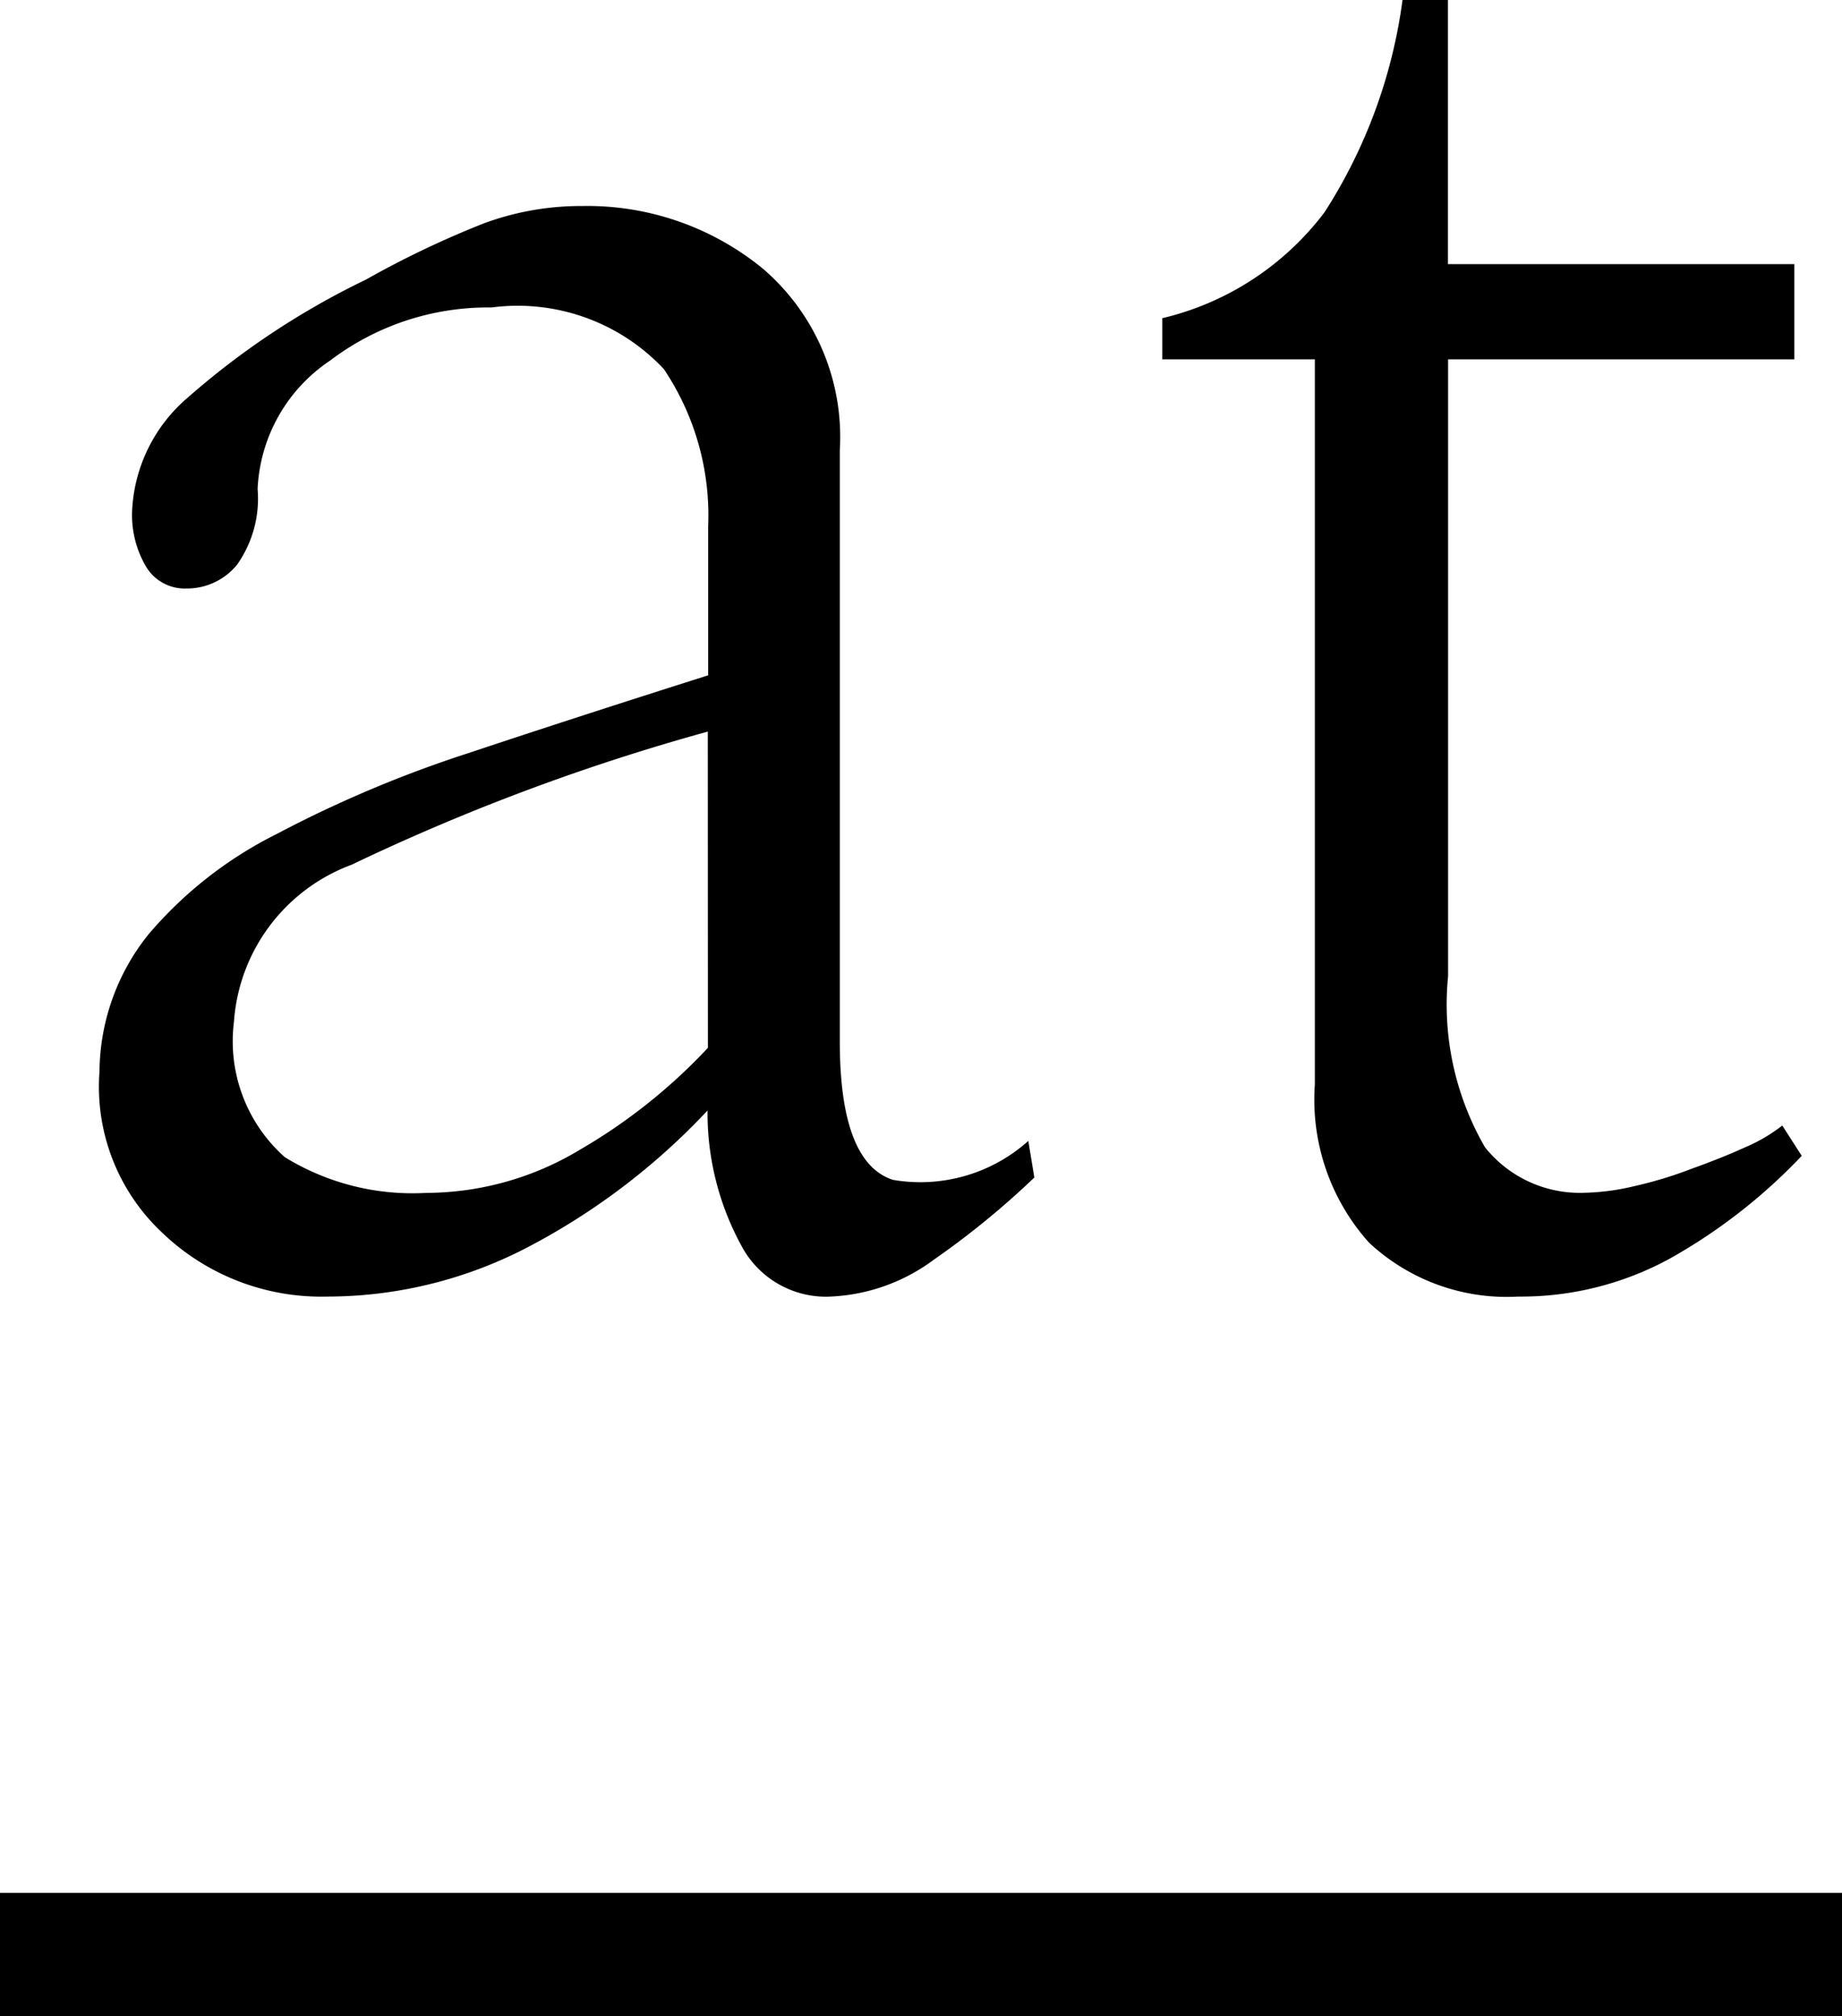 <svg xmlns="http://www.w3.org/2000/svg" width="14.959" height="16.371" viewBox="0 0 14.959 16.371">
  <path id="パス_34" data-name="パス 34" d="M5.748-4.43A17.431,17.431,0,0,0,2.856-3.349,1.469,1.469,0,0,0,1.9-2.074a1.259,1.259,0,0,0,.413,1.1,1.98,1.98,0,0,0,1.151.29,2.427,2.427,0,0,0,1.248-.352,4.535,4.535,0,0,0,1.037-.826ZM8.4-.809a6.784,6.784,0,0,1-.817.668,1.515,1.515,0,0,1-.87.3.777.777,0,0,1-.677-.387,2.25,2.25,0,0,1-.29-1.125,5.476,5.476,0,0,1-1.441,1.1A3.523,3.523,0,0,1,2.654.158,1.865,1.865,0,0,1,1.318-.36a1.624,1.624,0,0,1-.51-1.31,1.8,1.8,0,0,1,.4-1.116A3.3,3.3,0,0,1,2.25-3.6,9.759,9.759,0,0,1,3.8-4.254q.9-.3,1.951-.633V-6.1a2.129,2.129,0,0,0-.36-1.274,1.627,1.627,0,0,0-1.4-.5,2.117,2.117,0,0,0-1.31.431A1.326,1.326,0,0,0,2.092-6.4a.93.93,0,0,1-.167.615.525.525,0,0,1-.413.193.366.366,0,0,1-.325-.176.826.826,0,0,1-.114-.457,1.285,1.285,0,0,1,.448-.914A6.382,6.382,0,0,1,2.971-8.1a7.759,7.759,0,0,1,.958-.457,2.275,2.275,0,0,1,.8-.141,2.249,2.249,0,0,1,1.468.51A1.8,1.8,0,0,1,6.82-6.715v4.8q0,.984.431,1.125a1.314,1.314,0,0,0,1.1-.316ZM11.76-2.443a2.314,2.314,0,0,0,.3,1.389.986.986,0,0,0,.809.369,1.887,1.887,0,0,0,.4-.053,3.275,3.275,0,0,0,.466-.141q.246-.088.439-.176a1.338,1.338,0,0,0,.3-.176l.158.246a4.508,4.508,0,0,1-1.072.835,2.523,2.523,0,0,1-1.23.308,1.639,1.639,0,0,1-1.213-.439,1.739,1.739,0,0,1-.439-1.283V-7.453H9.439v-.334a2.32,2.32,0,0,0,1.318-.861,4.209,4.209,0,0,0,.633-1.723h.369v2.145h2.813v.773H11.76ZM0,5H14.959V6H0Z" transform="translate(0 10.371)"/>
</svg>
